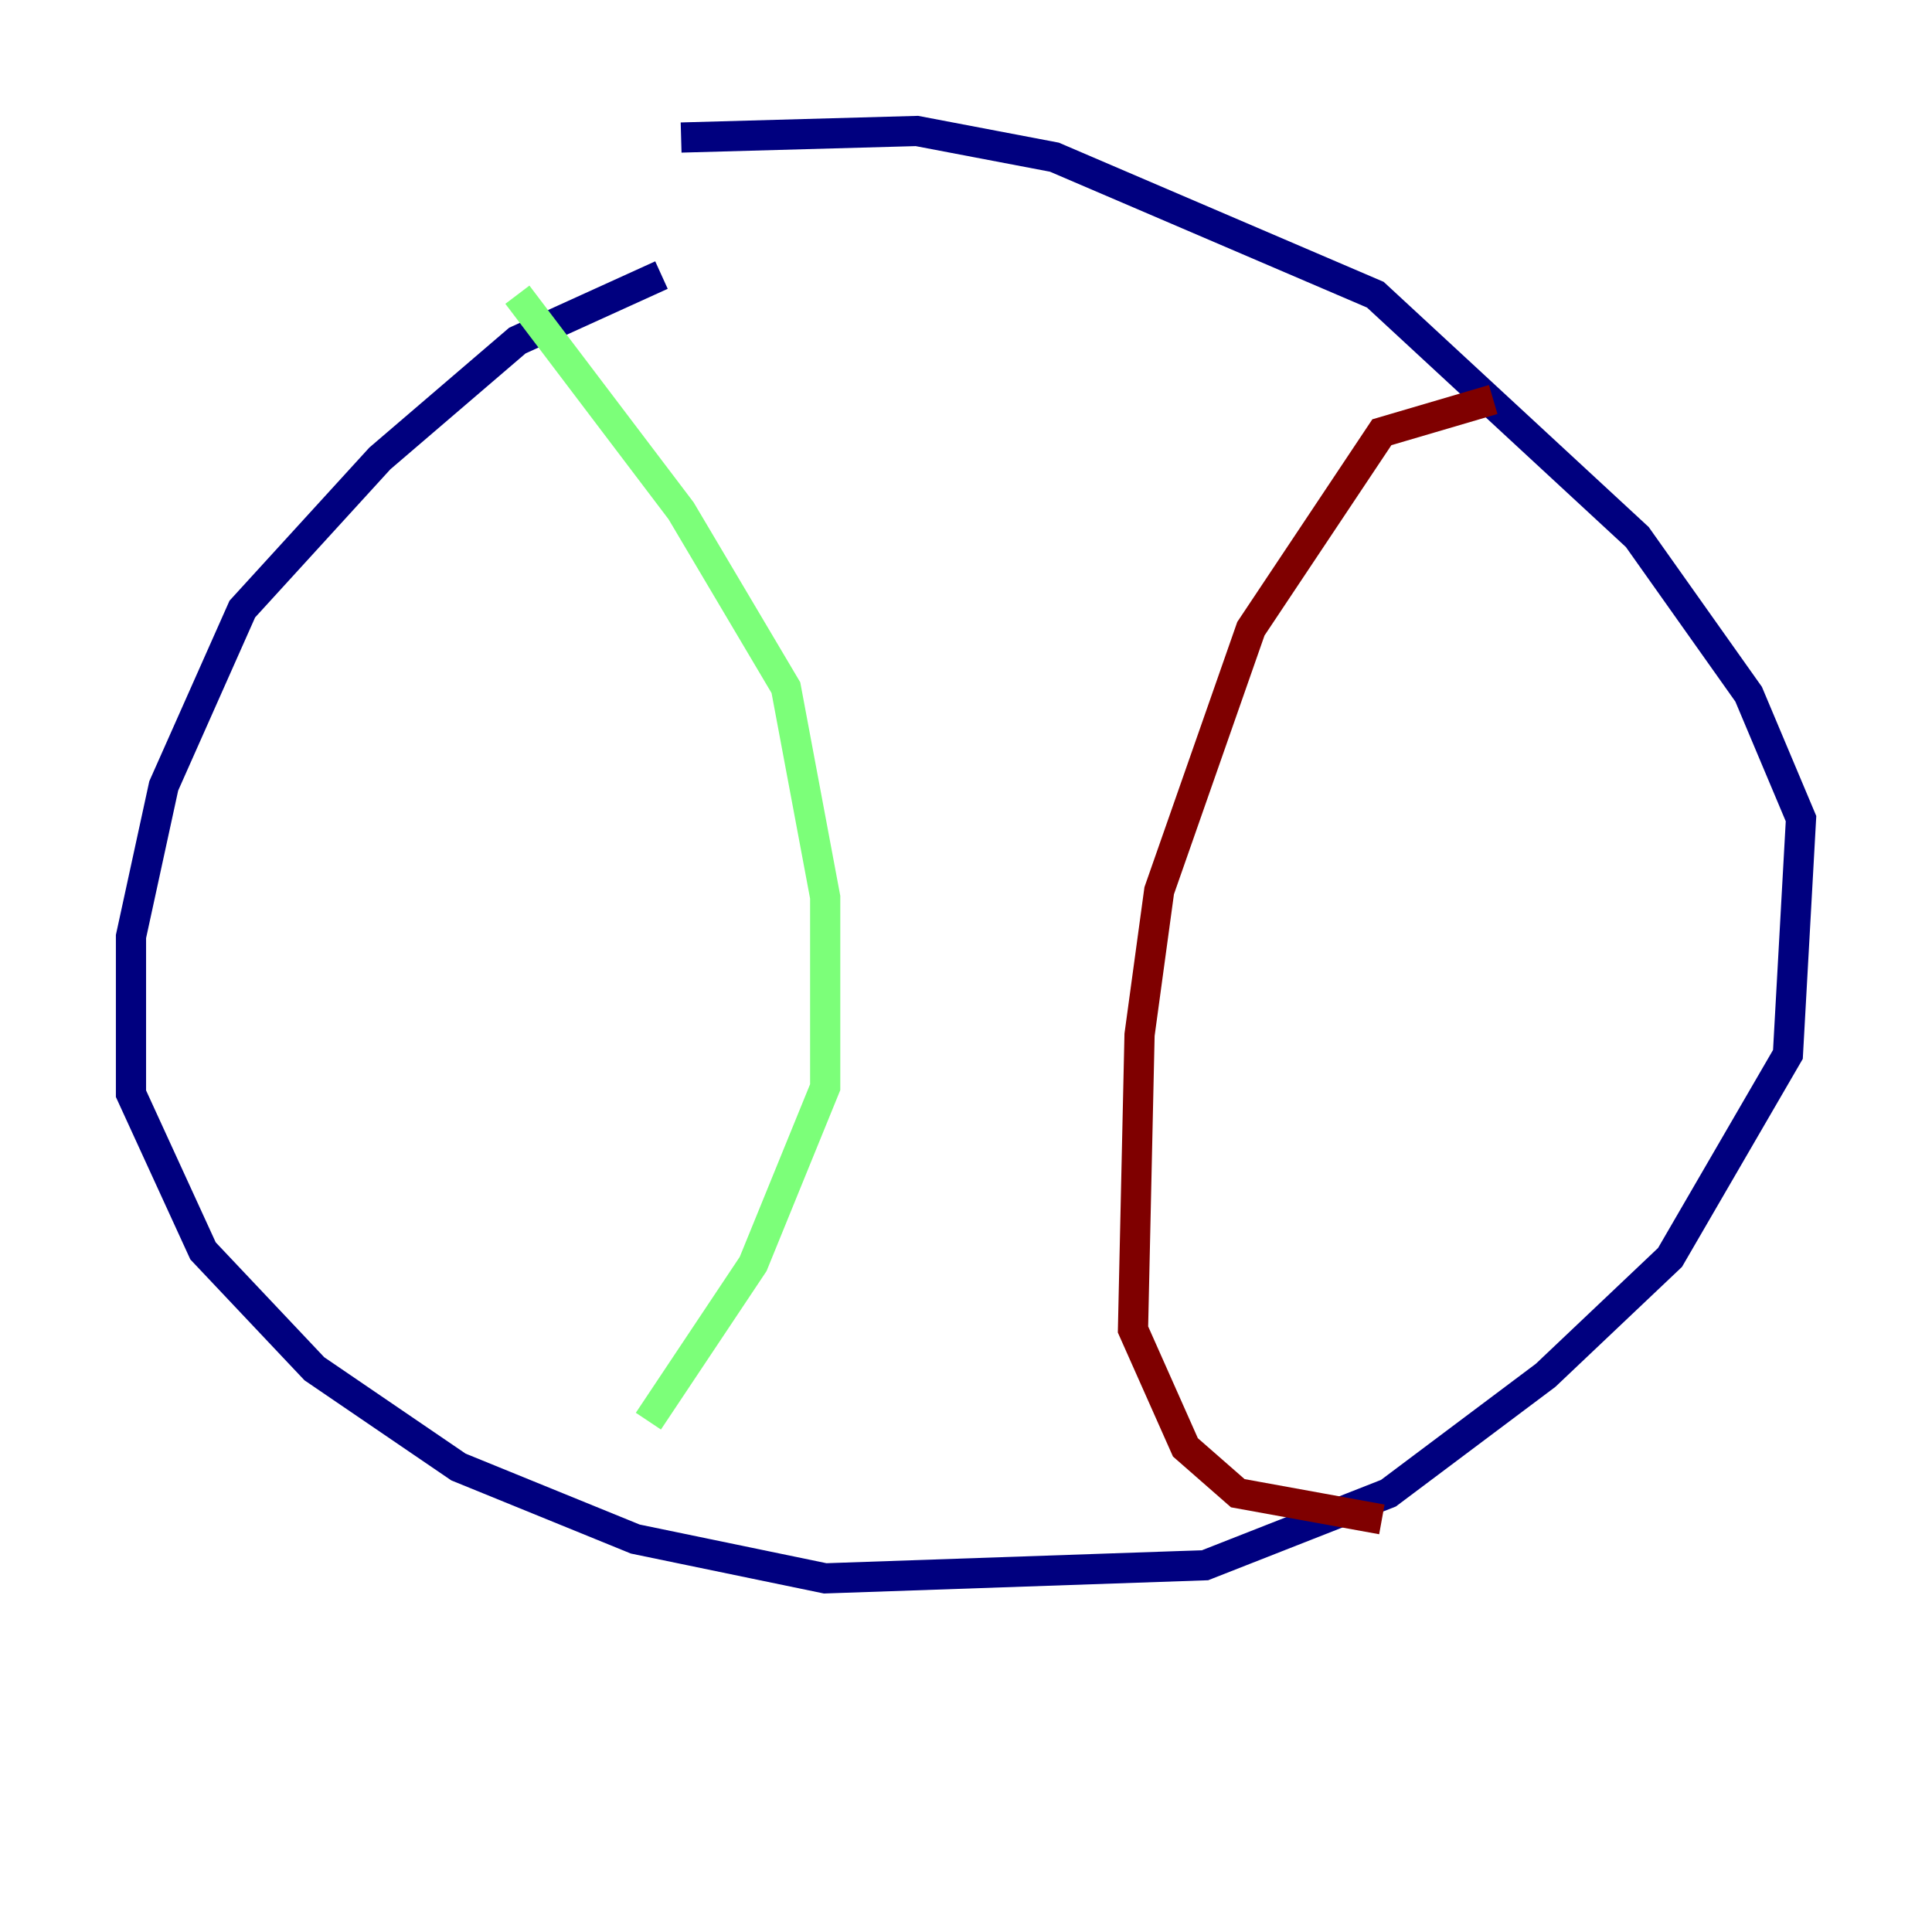<?xml version="1.0" encoding="utf-8" ?>
<svg baseProfile="tiny" height="128" version="1.2" viewBox="0,0,128,128" width="128" xmlns="http://www.w3.org/2000/svg" xmlns:ev="http://www.w3.org/2001/xml-events" xmlns:xlink="http://www.w3.org/1999/xlink"><defs /><polyline fill="none" points="43.824,18.224 34.278,22.563 25.166,30.373 16.054,40.352 10.848,52.068 8.678,62.047 8.678,72.461 13.451,82.875 20.827,90.685 30.373,97.193 42.088,101.966 54.671,104.57 79.837,103.702 91.986,98.929 102.4,91.119 110.644,83.308 118.454,69.858 119.322,54.237 115.851,45.993 108.475,35.58 91.119,19.525 69.858,10.414 60.746,8.678 45.125,9.112" stroke="#00007f" stroke-width="2" /><polyline fill="none" points="34.278,19.525 45.125,33.844 52.068,45.559 54.671,59.444 54.671,72.027 49.898,83.742 42.956,94.156" stroke="#7cff79" stroke-width="2" /><polyline fill="none" points="98.929,26.468 91.552,28.637 82.875,41.654 76.8,59.01 75.498,68.556 75.064,88.081 78.536,95.891 82.007,98.929 91.552,100.664" stroke="#7f0000" stroke-width="2" /></svg>